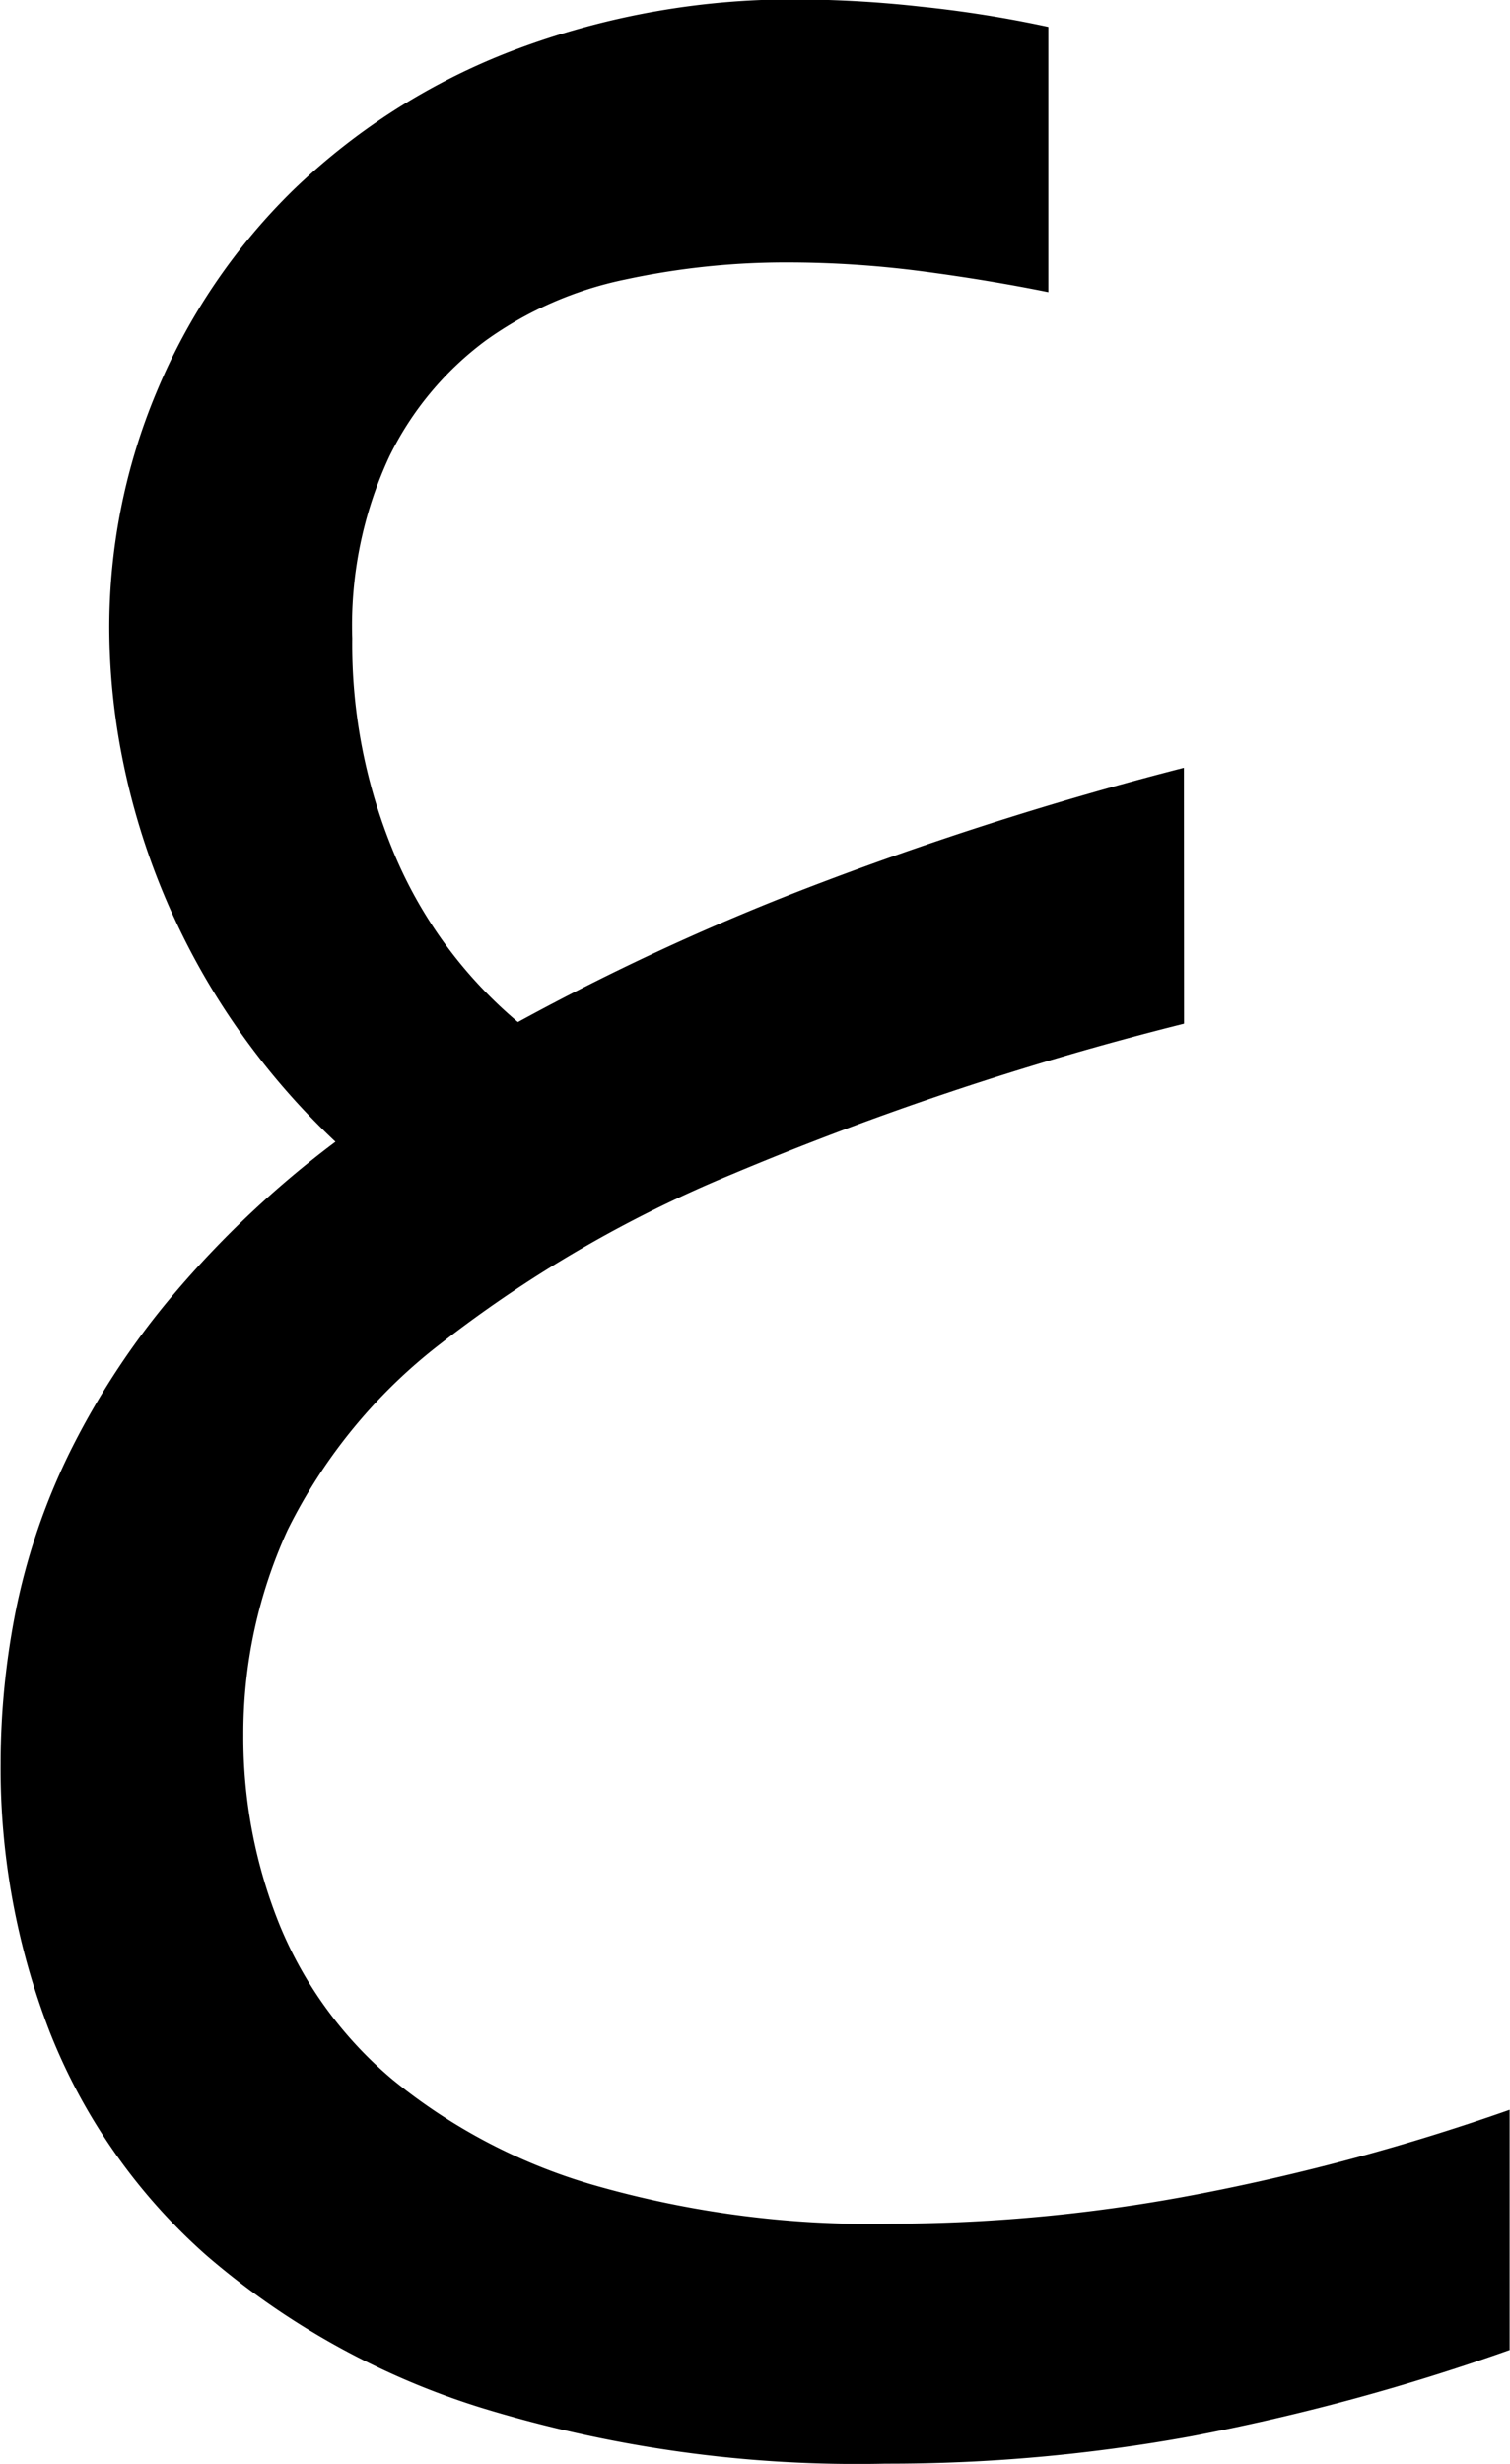 <svg xmlns="http://www.w3.org/2000/svg" width="12.243" height="19.97" viewBox="0 0 12.243 19.97"><defs><style>.a{fill:#000;}</style></defs><path class="a" d="M4.168-5.757A25.264,25.264,0,0,0,.487-4.53,10.163,10.163,0,0,0-1.859-3.164,4.327,4.327,0,0,0-3.1-1.653,3.963,3.963,0,0,0-3.459.01a4.051,4.051,0,0,0,.291,1.53A3.246,3.246,0,0,0-2.251,2.8a4.59,4.59,0,0,0,1.625.854A8.12,8.12,0,0,0,1.8,3.969a13.228,13.228,0,0,0,2.485-.24,17.662,17.662,0,0,0,2.523-.683V4.993a17.468,17.468,0,0,1-2.586.7,13.69,13.69,0,0,1-2.473.221A10.4,10.4,0,0,1-1.53,5.461,6.26,6.26,0,0,1-3.756,4.228,4.735,4.735,0,0,1-5.027,2.419a5.915,5.915,0,0,1-.4-2.182,6.372,6.372,0,0,1,.126-1.252,5.287,5.287,0,0,1,.436-1.271,6.326,6.326,0,0,1,.835-1.271A8.034,8.034,0,0,1-2.712-4.8a5.9,5.9,0,0,1-.828-.968,5.8,5.8,0,0,1-.569-1.05,5.781,5.781,0,0,1-.329-1.081,5.472,5.472,0,0,1-.108-1.062,4.939,4.939,0,0,1,.386-1.922,4.932,4.932,0,0,1,1.107-1.632,5.266,5.266,0,0,1,1.771-1.126,6.392,6.392,0,0,1,2.378-.417A9.376,9.376,0,0,1,2.037-14a9.483,9.483,0,0,1,1.031.164v2.15q-.493-.1-1.037-.171a8.467,8.467,0,0,0-1.075-.07,6.193,6.193,0,0,0-1.322.139,2.96,2.96,0,0,0-1.126.493,2.578,2.578,0,0,0-.784.942,3.251,3.251,0,0,0-.3,1.473,4.393,4.393,0,0,0,.348,1.764A3.61,3.61,0,0,0-1.233-5.77,19.54,19.54,0,0,1,1.113-6.857a27.69,27.69,0,0,1,3.054-.974Z" transform="translate(5.432 14.054)"/></svg>